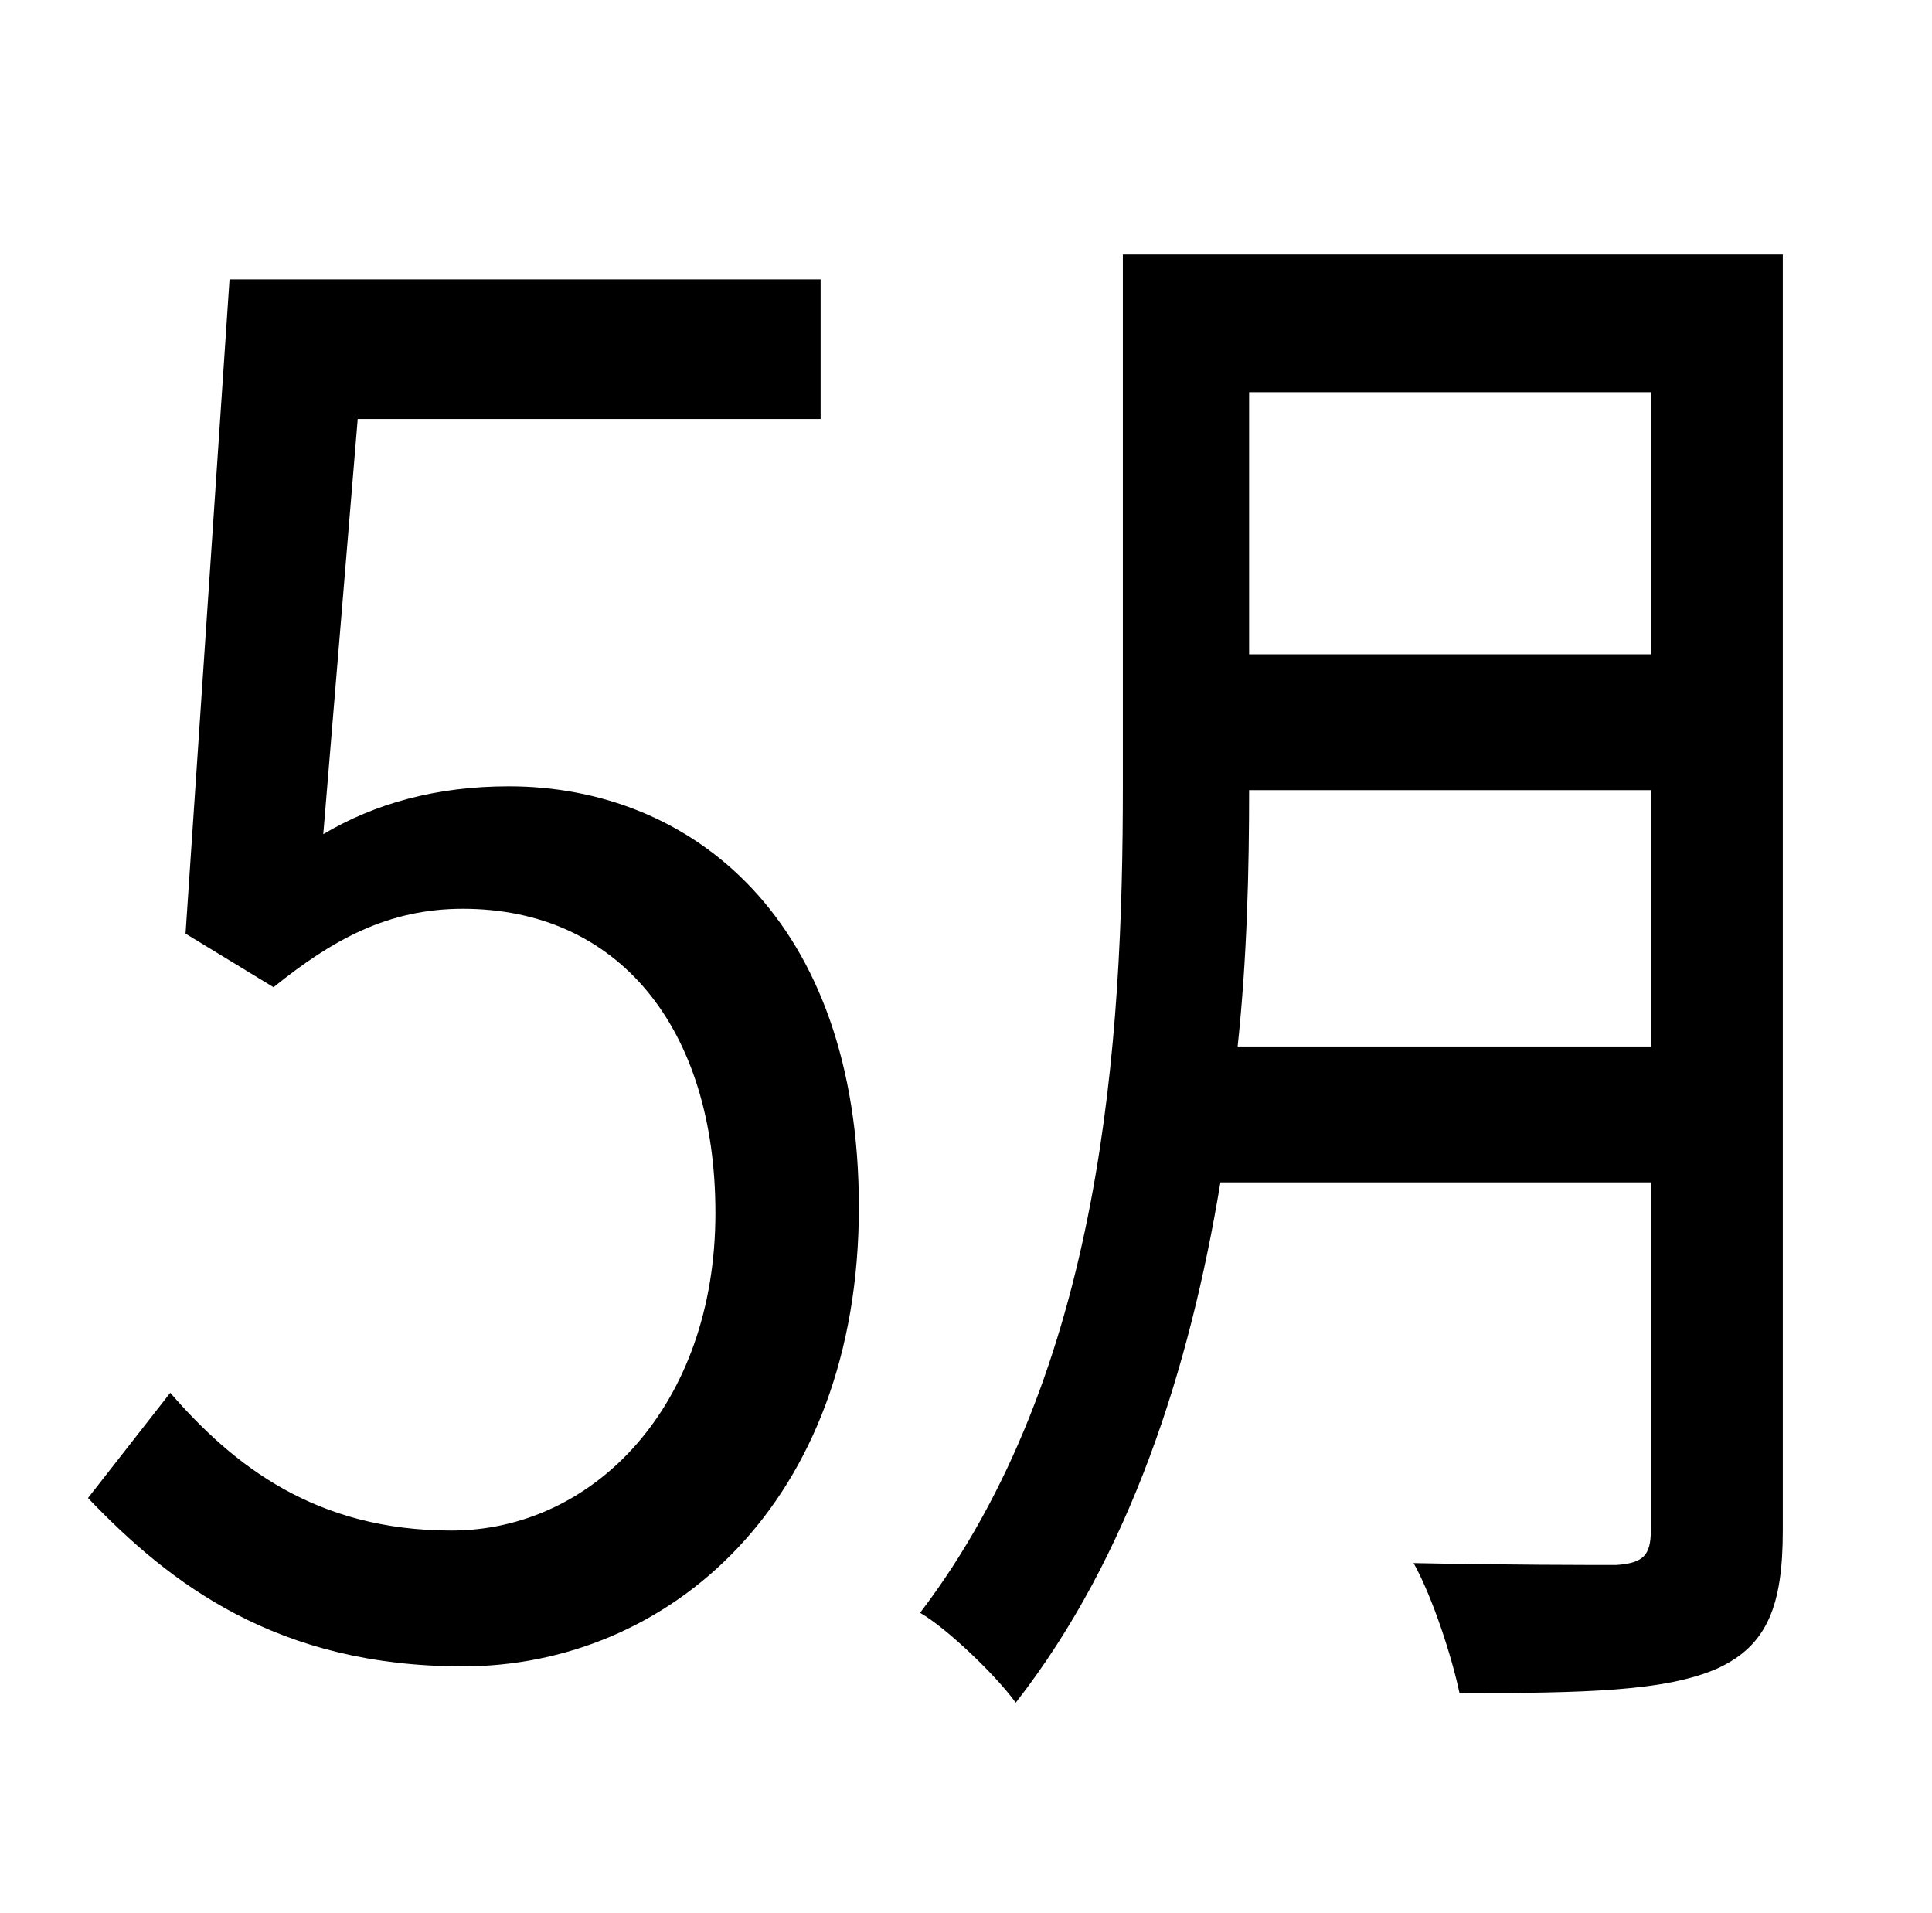 <?xml version="1.0" standalone="no"?>
<!DOCTYPE svg PUBLIC "-//W3C//DTD SVG 1.1//EN" "http://www.w3.org/Graphics/SVG/1.1/DTD/svg11.dtd" >
<svg xmlns="http://www.w3.org/2000/svg" xmlns:xlink="http://www.w3.org/1999/xlink" version="1.1" viewBox="-10 0 1010 1000">
   <path fill="currentColor"
d="M177 219l-18 217c27 -16 59 -25 97 -25c95 0 183 69 183 220c0 155 -100 240 -207 240c-97 0 -153 -43 -196 -88l43 -55c33 38 76 72 147 72c74 0 138 -65 138 -166c0 -97 -51 -159 -132 -159c-39 0 -68 16 -99 41l-46 -28l23 -342h309v73h-242zM637 547h216v-134h-210
c0 41 -1 87 -6 134zM853 205h-210v137h210v-137zM922 133v667c0 39 -8 60 -34 72c-27 12 -69 13 -135 13c-4 -19 -14 -50 -24 -68c48 1 93 1 106 1c14 -1 18 -5 18 -18v-182h-225c-16 97 -47 195 -107 272c-10 -14 -36 -39 -50 -47c96 -126 106 -300 106 -432v-278h345z" />
</svg>
